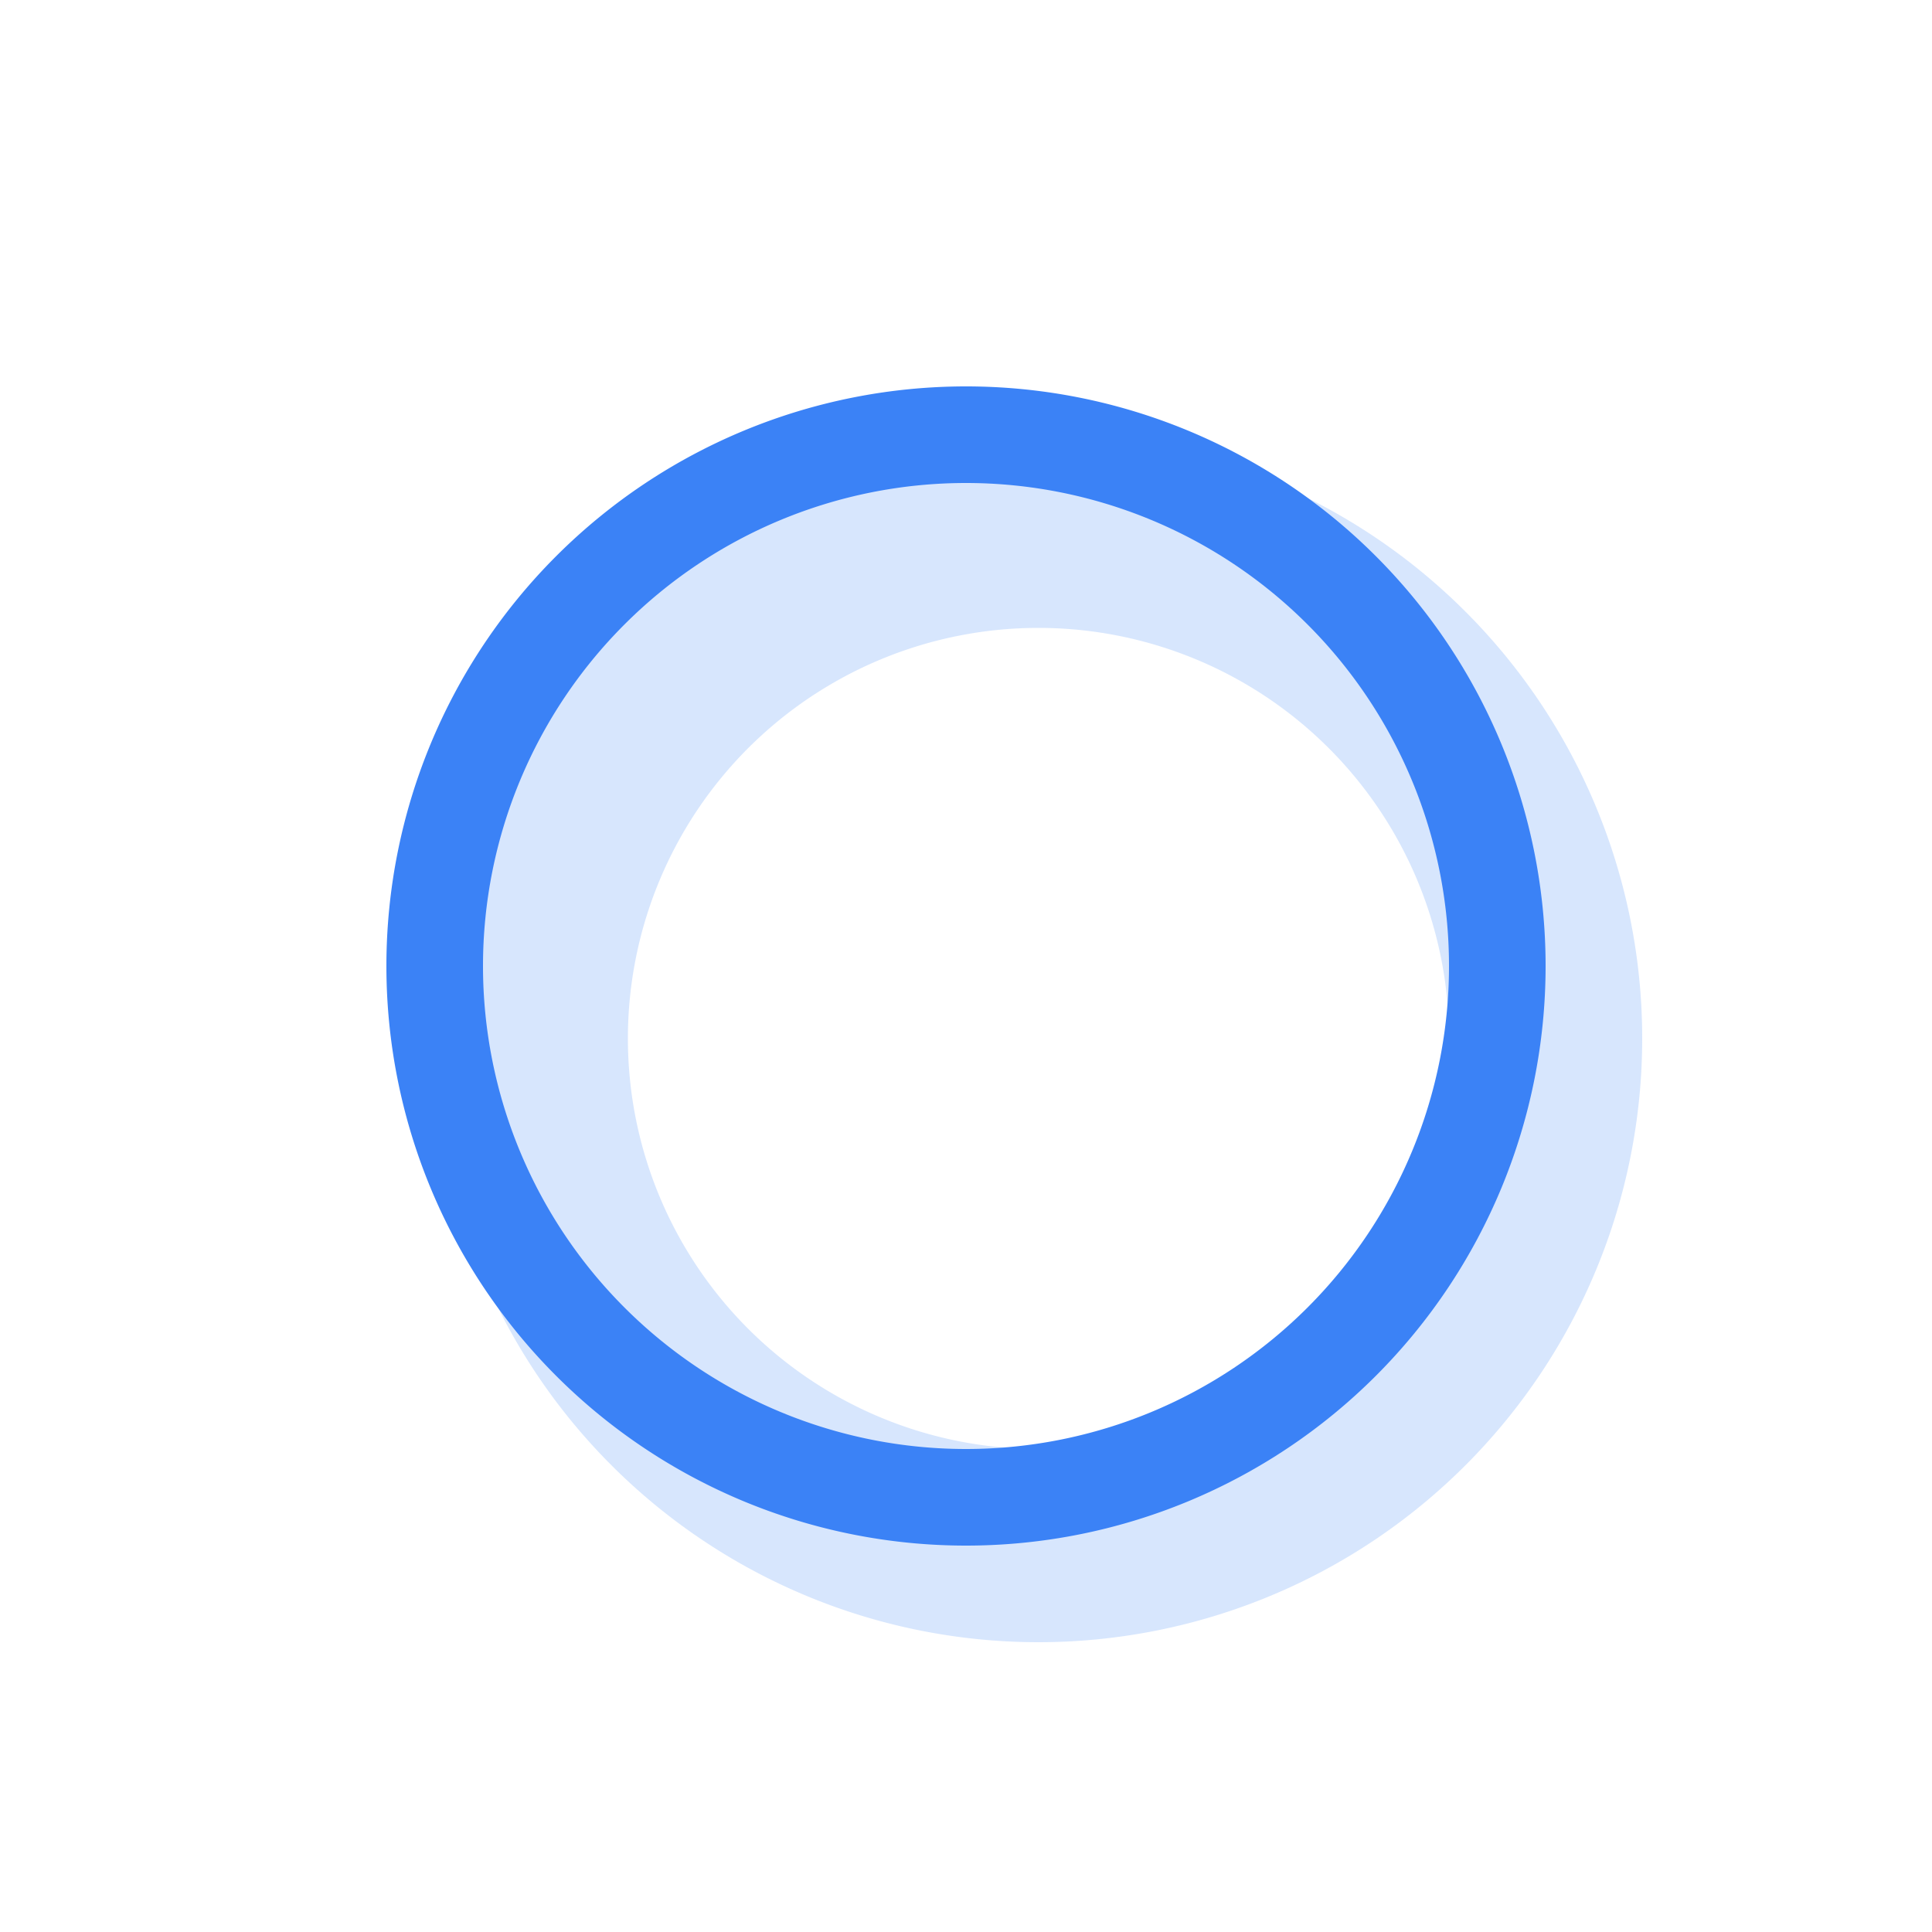 <svg width="24" height="24" viewBox="0 0 20 20" xmlns="http://www.w3.org/2000/svg">
    <g fill="#3b82f6" fill-rule="evenodd" clip-rule="evenodd">
        <path d="M10.75 15a4.25 4.25 0 1 0 0-8.5a4.25 4.25 0 0 0 0 8.5Zm0 2a6.25 6.25 0 1 0 0-12.5a6.25 6.25 0 0 0 0 12.5Z" opacity=".2"/>
        <path d="M10 5a5 5 0 1 0 0 10a5 5 0 0 0 0-10Zm-6 5a6 6 0 1 1 12 0a6 6 0 0 1-12 0Z"/>
    </g>
</svg>